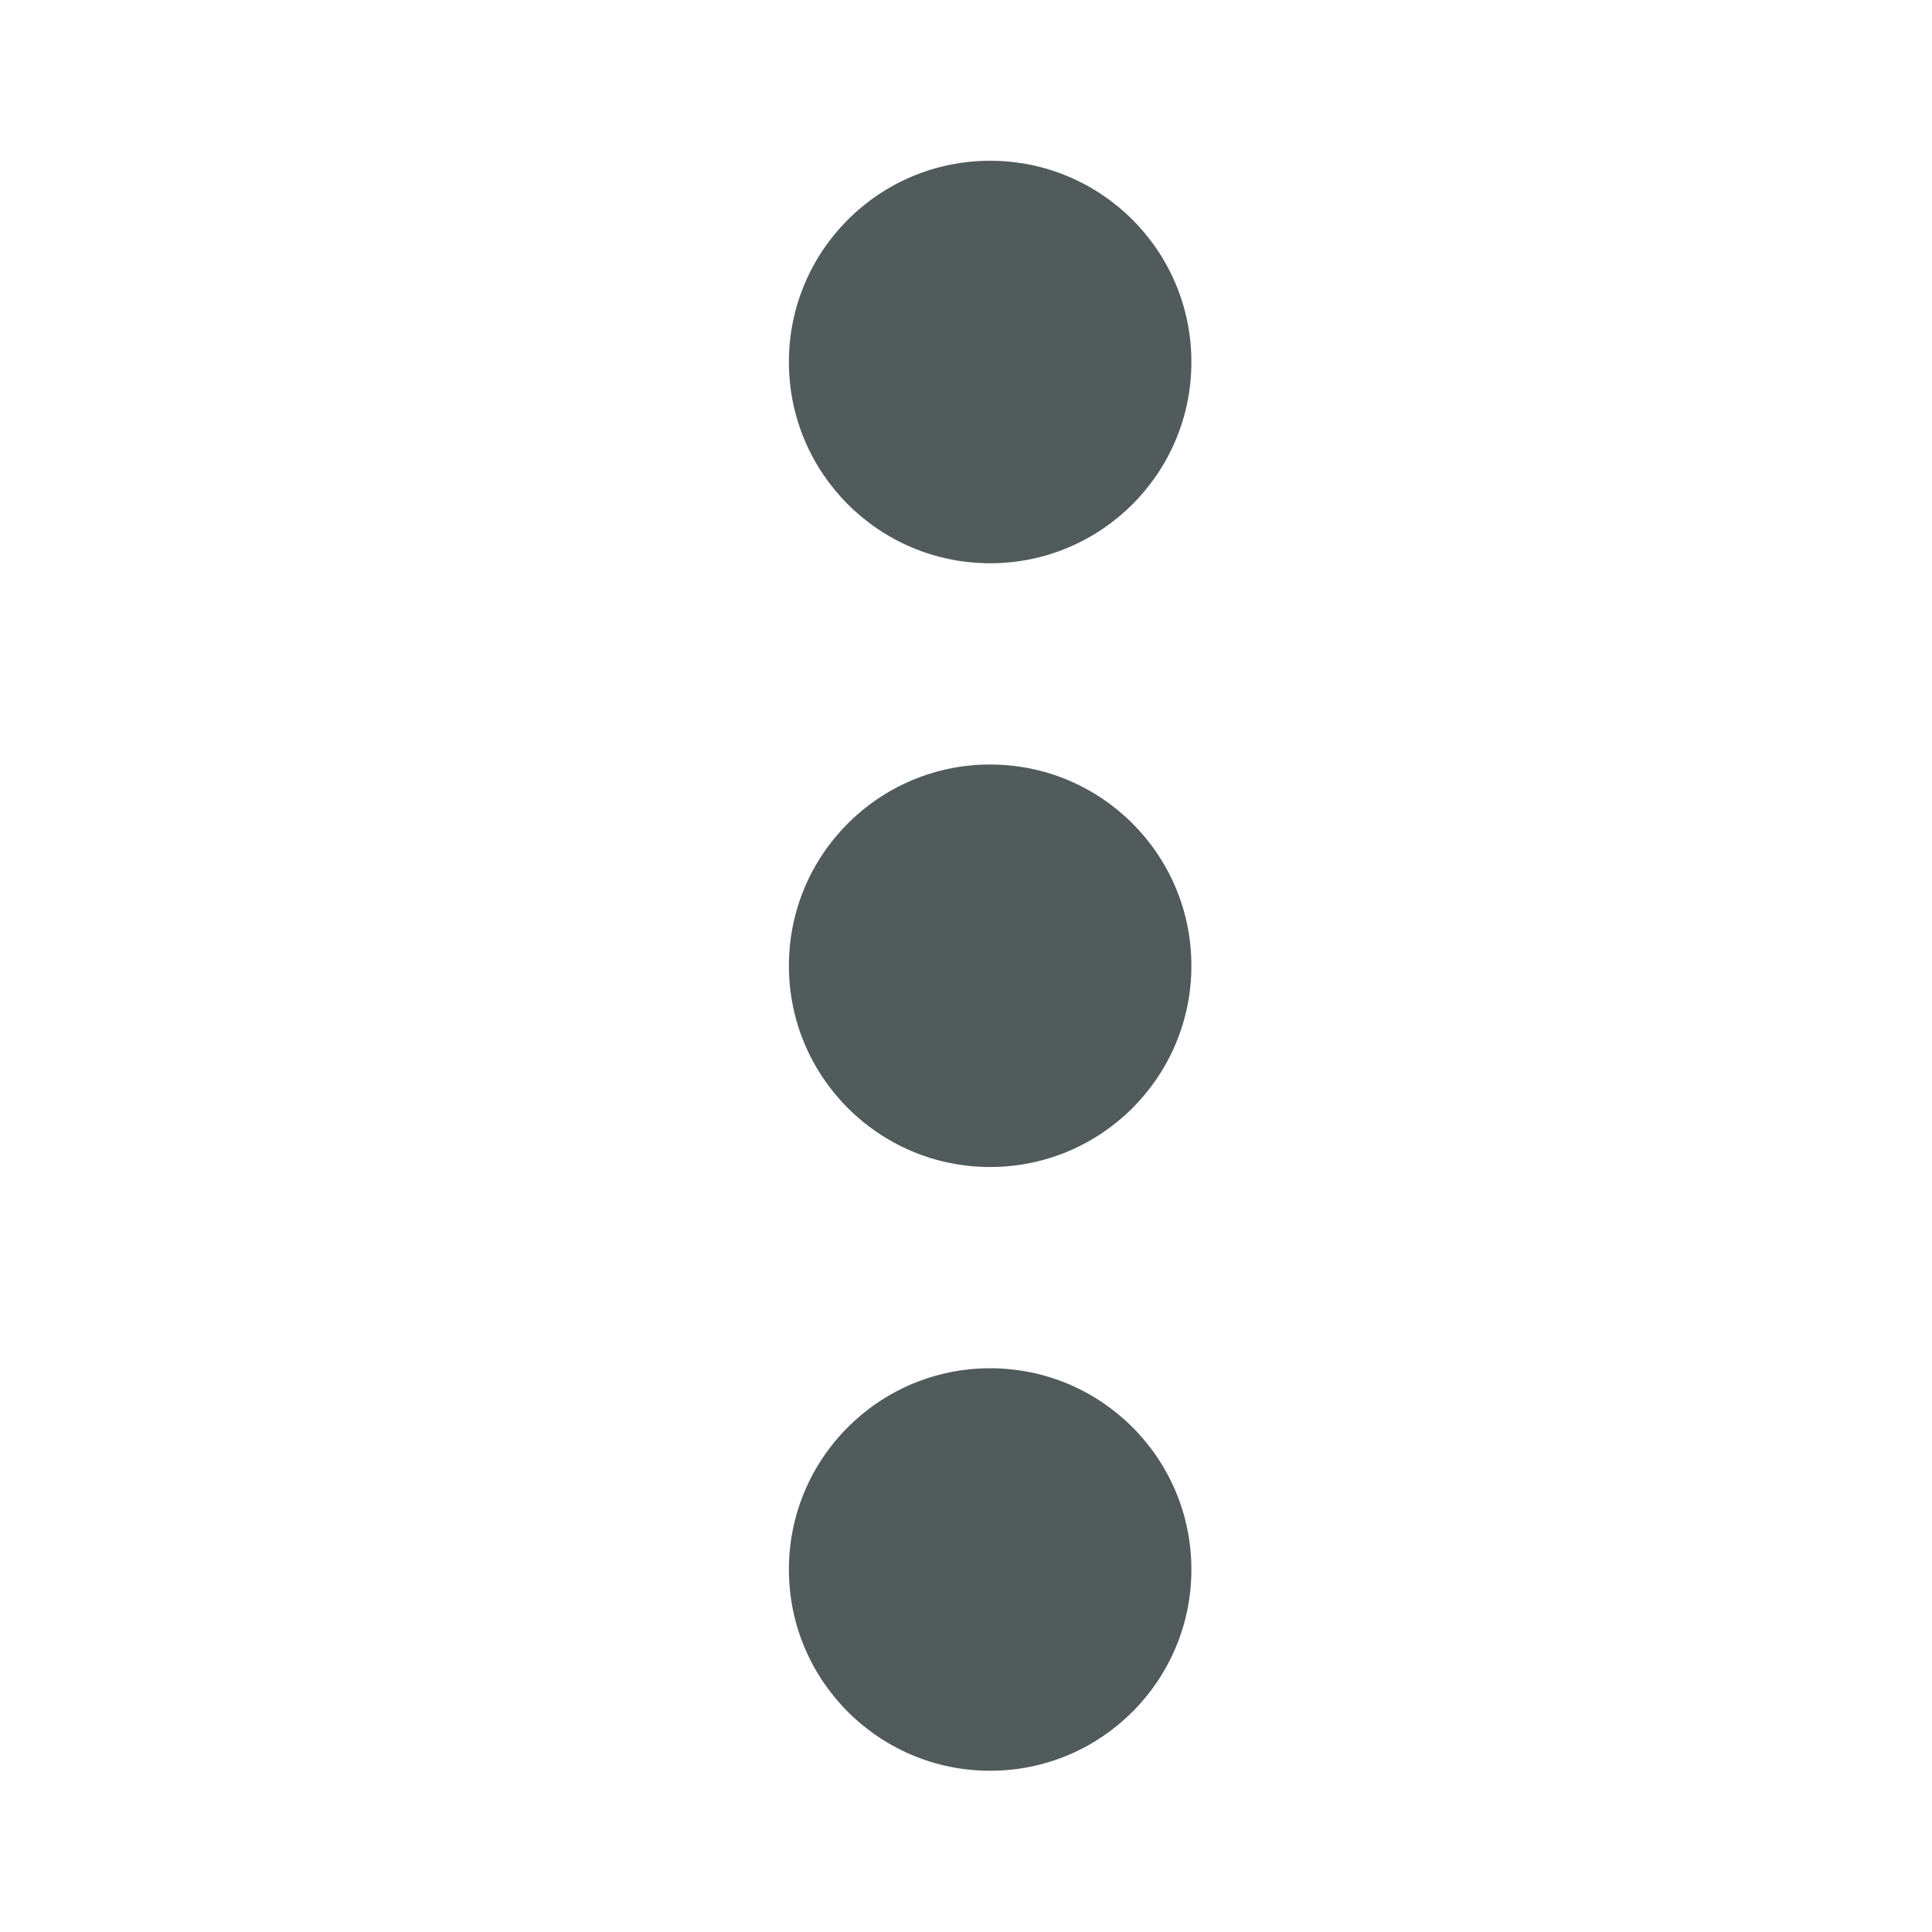 <?xml version="1.0" encoding="utf-8"?>
<!-- Generator: Adobe Illustrator 24.0.1, SVG Export Plug-In . SVG Version: 6.00 Build 0)  -->
<svg version="1.1" id="Layer_1" xmlns="http://www.w3.org/2000/svg" xmlns:xlink="http://www.w3.org/1999/xlink" x="0px" y="0px"
	 width="24px" height="24px" viewBox="0 0 24 24" style="enable-background:new 0 0 24 24;" xml:space="preserve">
<style type="text/css">
	.st0{fill:#515B5B;}
	.st1{fill:none;}
</style>
<g id="ic-menu-hover" transform="translate(-1305 -403.703)">
	<g>
		<g>
			<g>
				<circle class="st0" cx="1317.3" cy="415.7" r="2.5"/>
				<circle class="st0" cx="1317.3" cy="423.2" r="2.5"/>
				<circle class="st0" cx="1317.3" cy="408.2" r="2.5"/>
			</g>
		</g>
	</g>
	<path id="Rectangle_3773" class="st1" d="M1305,403.7h24v24h-24V403.7z"/>
</g>
</svg>
